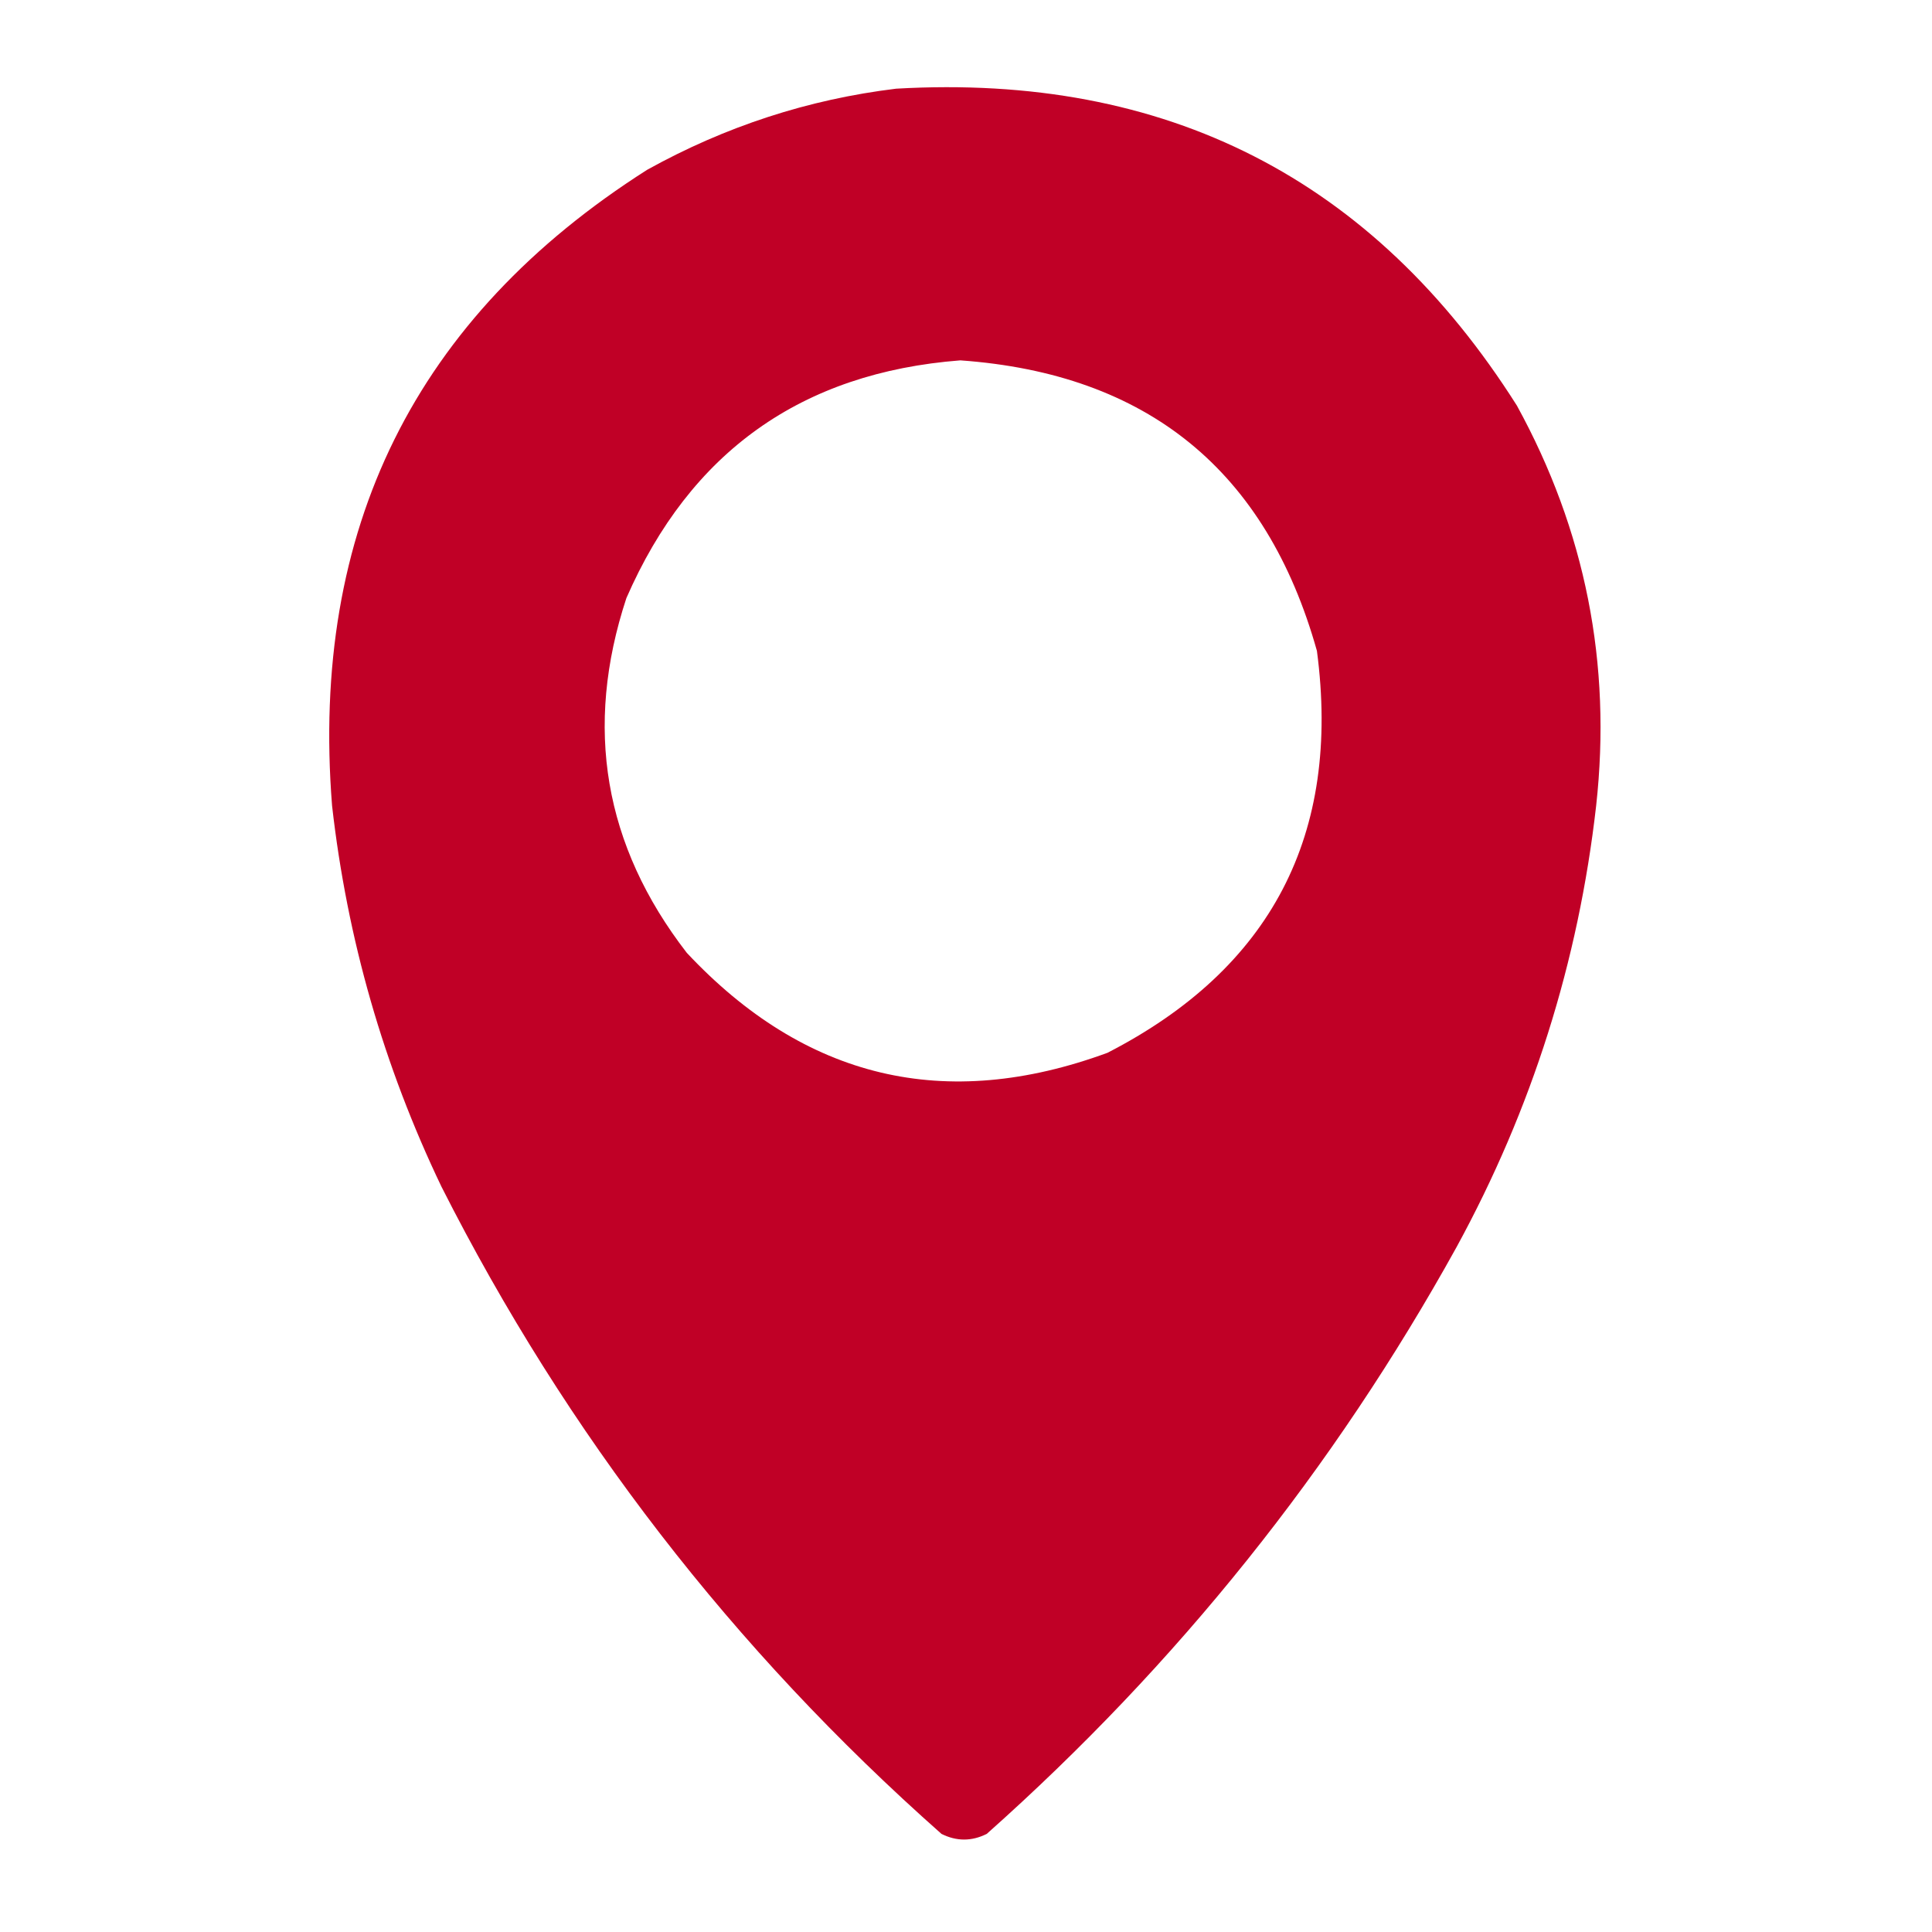 <?xml version="1.0" encoding="UTF-8"?>
<!DOCTYPE svg PUBLIC "-//W3C//DTD SVG 1.1//EN" "http://www.w3.org/Graphics/SVG/1.1/DTD/svg11.dtd">
<svg xmlns="http://www.w3.org/2000/svg" version="1.1" width="512px" height="512px" style="shape-rendering:geometricPrecision; text-rendering:geometricPrecision; image-rendering:optimizeQuality; fill-rule:evenodd; clip-rule:evenodd" xmlns:xlink="http://www.w3.org/1999/xlink">
<g fill="#C00026" stroke="none">
<path d="M 237.5,23.5 C 309.12,19.39 363.953,47.39 402,107.5C 420.149,140.578 427.149,175.912 423,213.5C 418.304,254.921 405.971,293.921 386,330.5C 353.489,389.257 311.989,441.09 261.5,486C 257.5,488 253.5,488 249.5,486C 194.3,437.161 150.133,379.994 117,314.5C 101.66,282.479 91.994,248.812 88,213.5C 82.197,140.275 110.03,84.108 171.5,45C 192.22,33.495 214.22,26.329 237.5,23.5 Z M 254.5,95.5 C 304.092,99.037 335.592,124.703 349,172.5C 355.415,221.176 336.915,256.676 293.5,279C 250.511,294.795 213.344,285.961 182,252.5C 160.041,224.083 154.708,192.75 166,158.5C 182.911,119.748 212.411,98.748 254.5,95.5 Z"/>
</g>
</svg>
